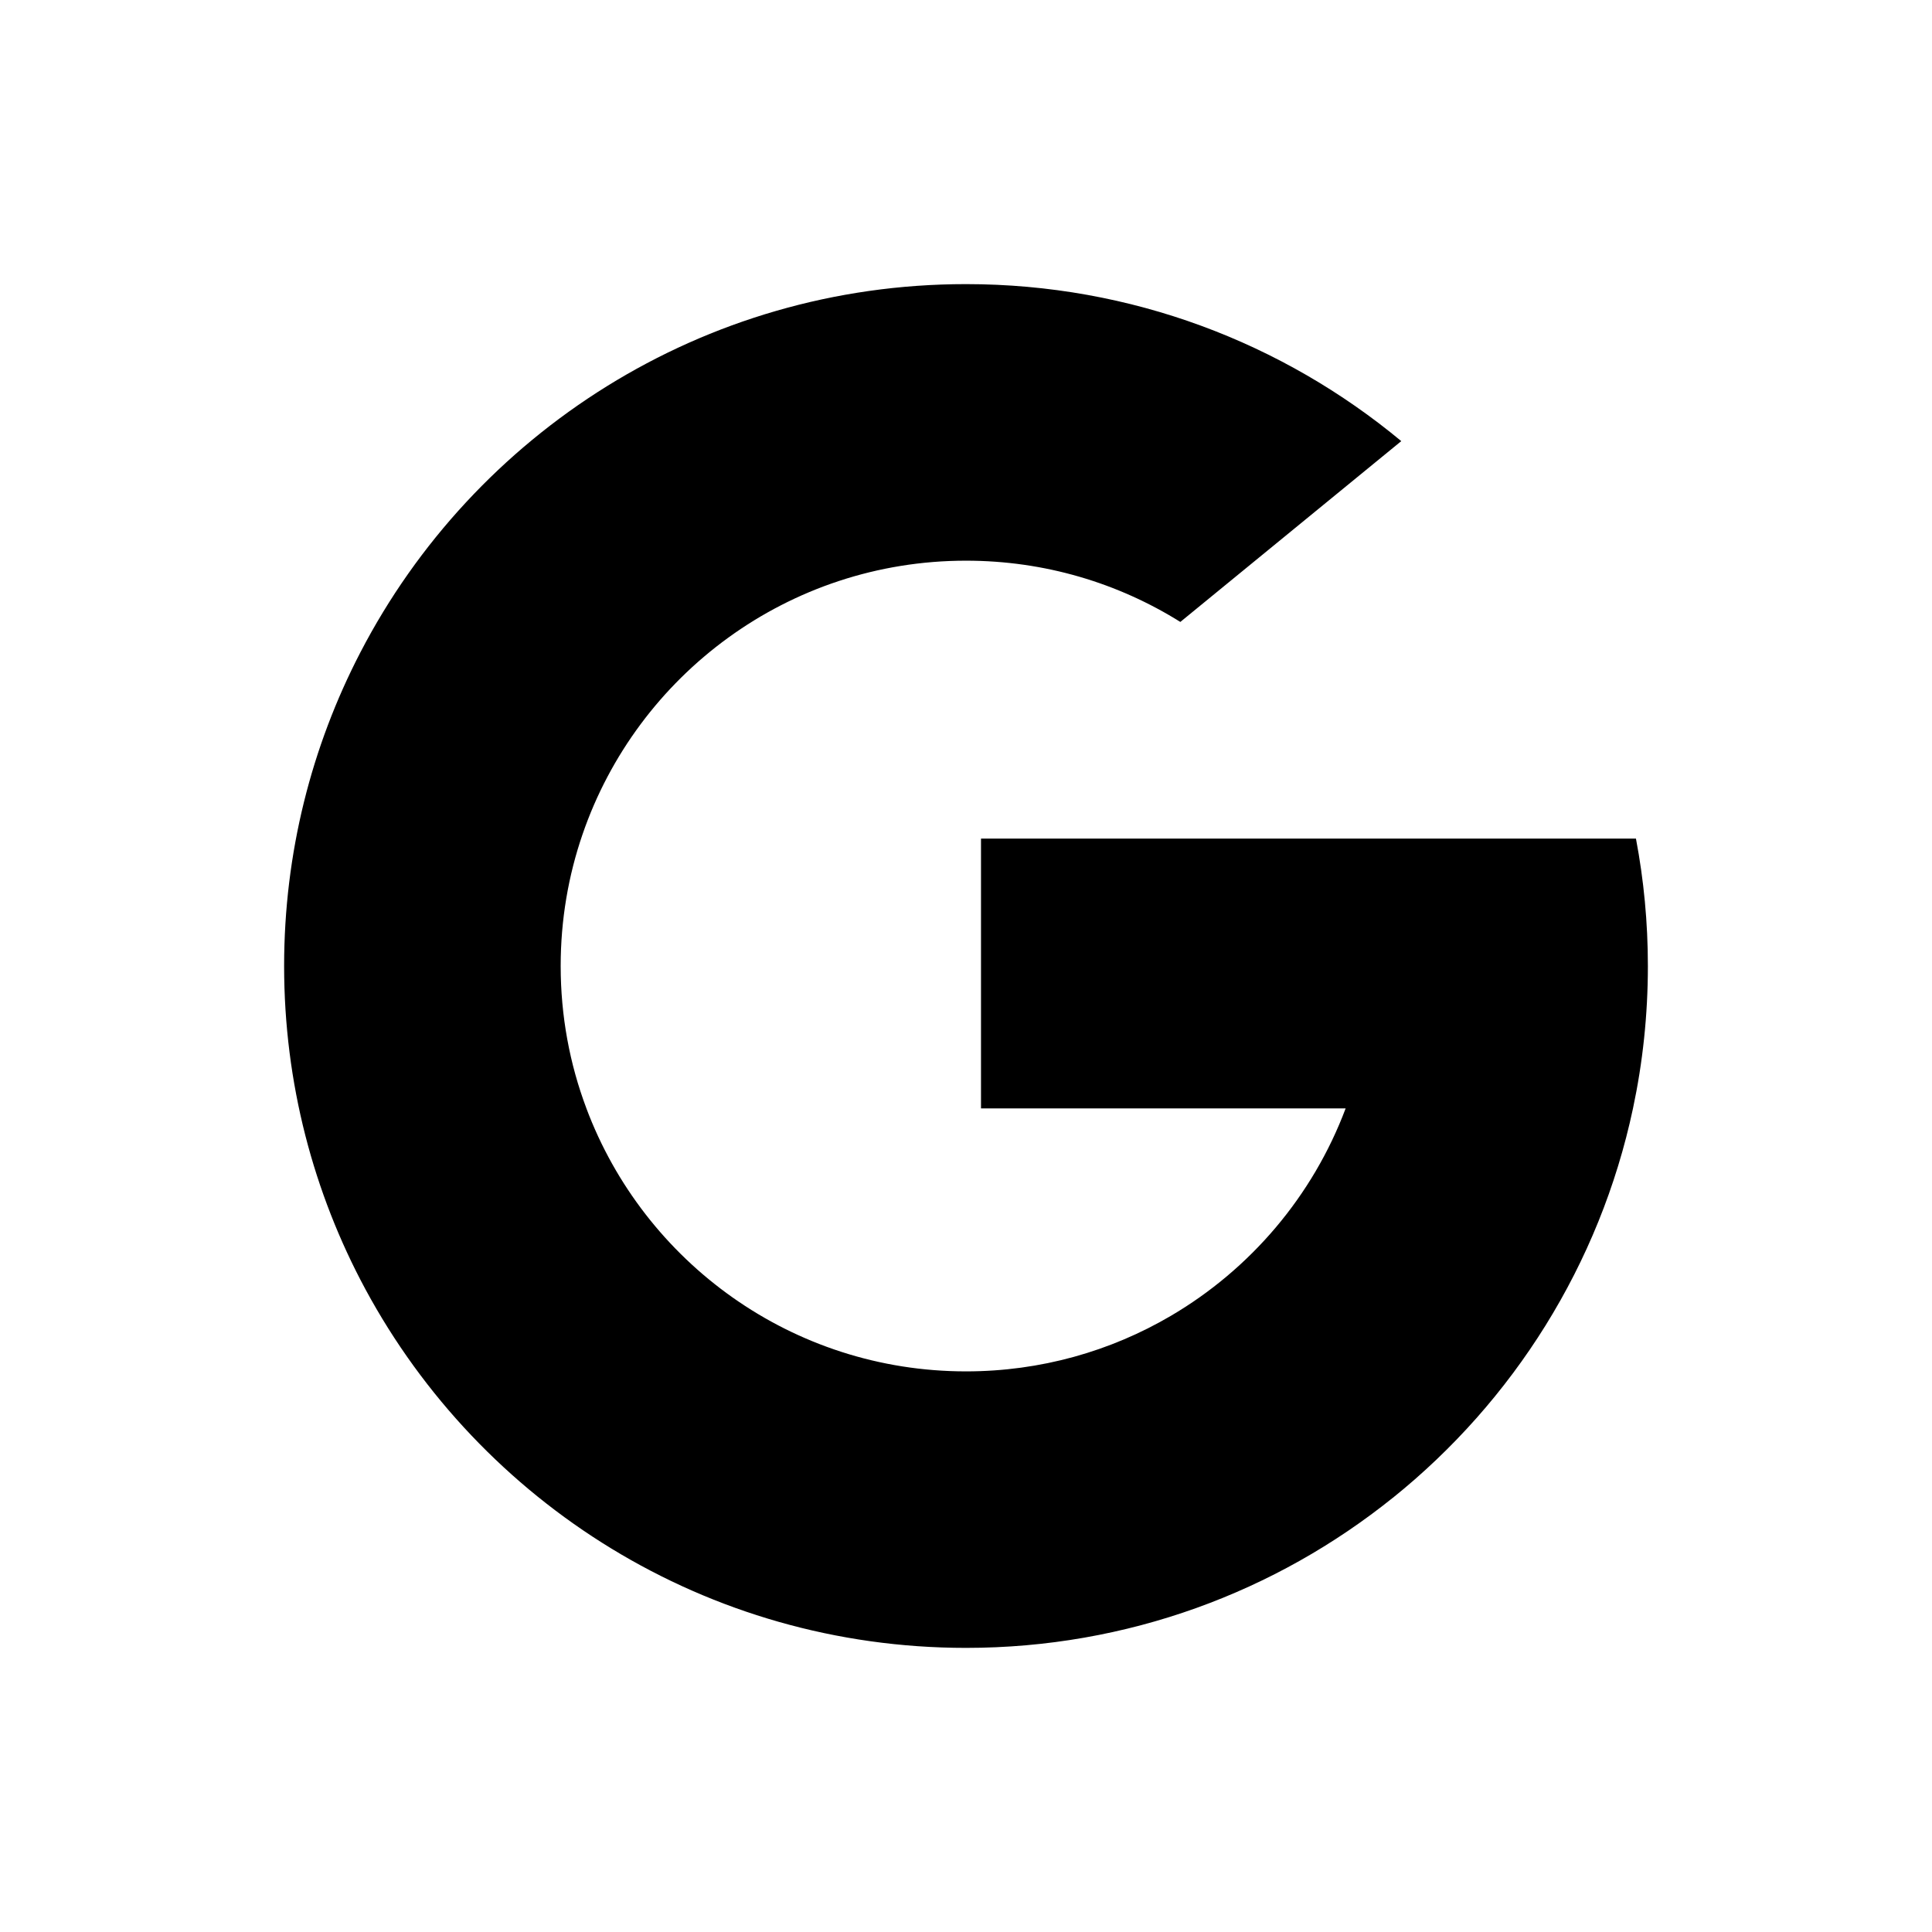 <svg width="34" height="34" viewBox="0 0 34 34" fill="none" xmlns="http://www.w3.org/2000/svg">
<g clip-path="url(#clip0_1_54)">
<path fill-rule="evenodd" clip-rule="evenodd" d="M20.772 10.945L24.66 7.763C22.581 6.037 19.912 5 17 5C12.362 5 8.339 7.631 6.342 11.481H6.342C5.484 13.134 5 15.01 5 17C5 19.058 5.518 20.994 6.43 22.687L6.43 22.687C8.457 26.446 12.43 29 17 29C19.844 29 22.456 28.011 24.512 26.358L24.512 26.357L24.512 26.357L24.512 26.357L24.513 26.358C26.627 24.658 28.154 22.256 28.738 19.506C28.91 18.697 29 17.859 29 17C29 16.234 28.928 15.484 28.79 14.758H23.774H17.264V19.506H23.681C23.103 21.047 22.006 22.335 20.603 23.158L20.604 23.158L20.603 23.158C19.546 23.778 18.315 24.134 17 24.134C13.941 24.134 11.332 22.208 10.319 19.504L10.319 19.503C10.026 18.725 9.867 17.881 9.867 17C9.867 16.188 10.002 15.408 10.252 14.682L10.252 14.682C11.214 11.88 13.872 9.867 17 9.867C18.385 9.867 19.678 10.261 20.772 10.945Z" fill="black"/>
</g>
<defs>
<clipPath id="clip0_1_54">
<rect width="24" height="24" fill="white" transform="translate(5 5)"/>
</clipPath>
</defs>
</svg>
